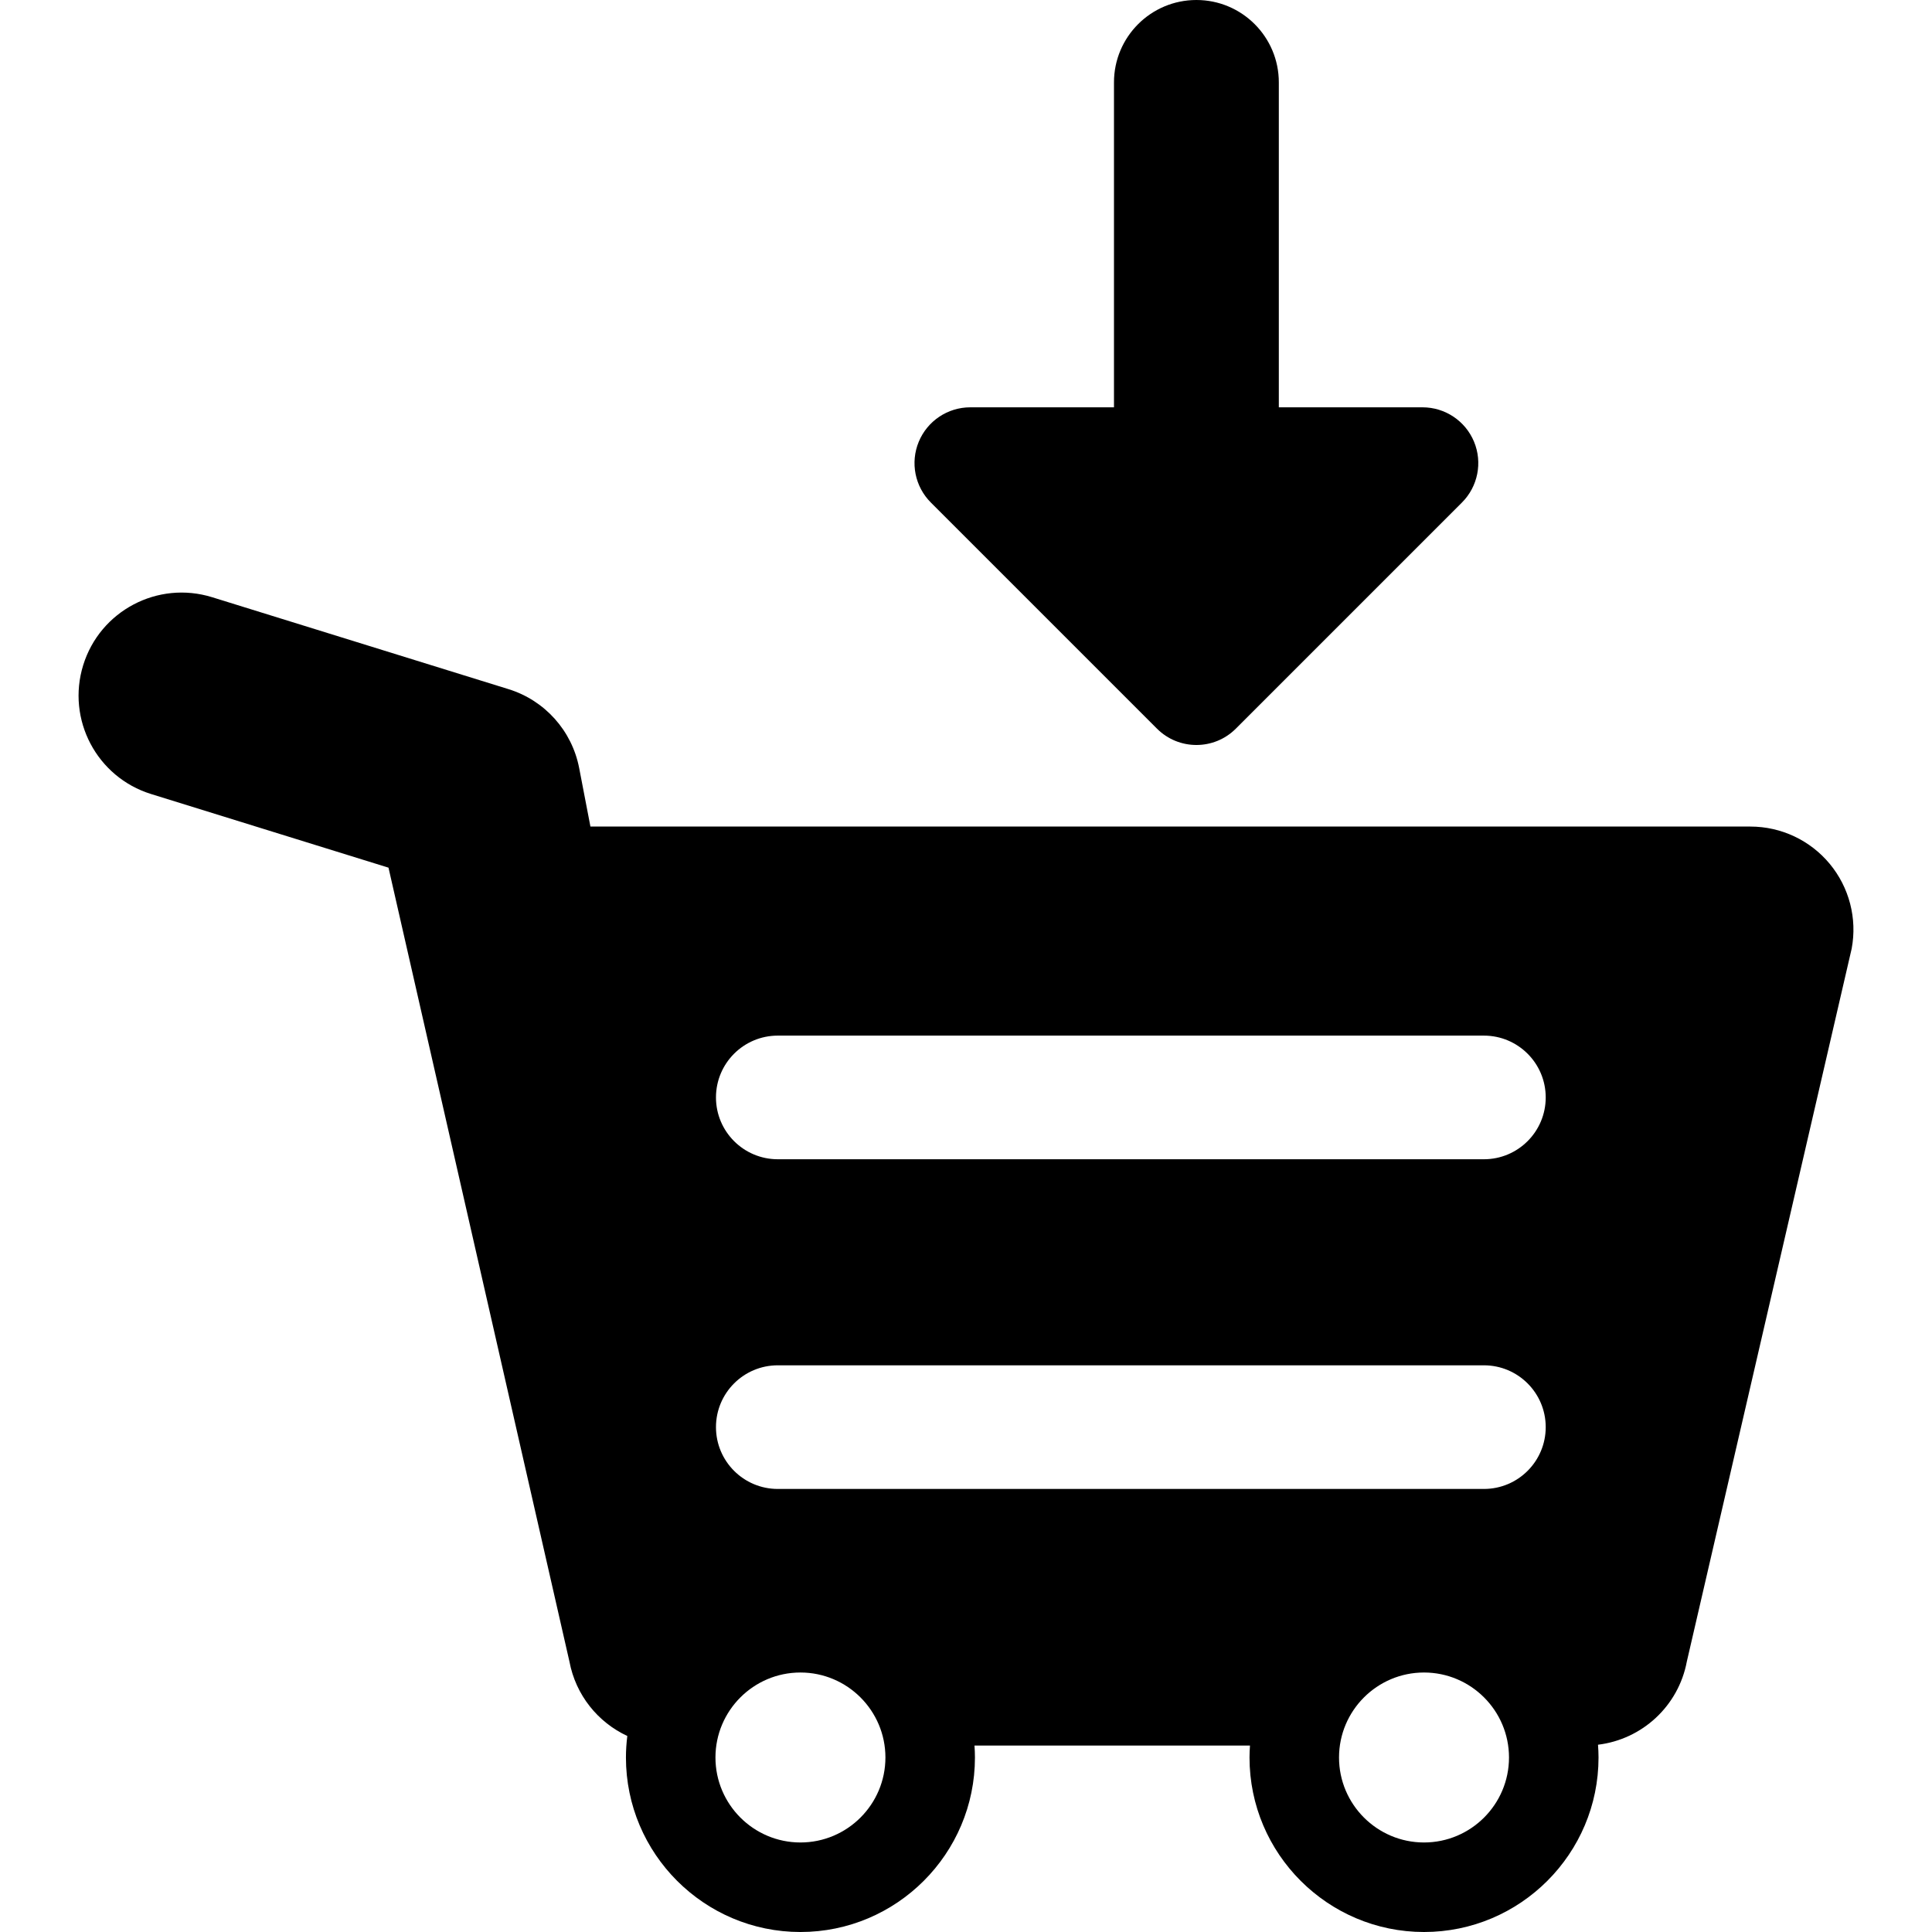 <svg xmlns="http://www.w3.org/2000/svg" version="1.1" x="0px" y="0px" width="468.793px" height="468.793px" viewBox="0 0 468.793 468.793" xml:space="preserve" enable-background="new 0 0 468.793 468.793"><path d="M443.97 209.599c-4.75-5.725-11.803-9.037-19.24-9.037H143.265l-2.73-14.188c-1.742-9.059-8.332-16.421-17.143-19.154l-71.917-22.307c-13.186-4.09-27.194 3.283-31.284 16.472 -4.09 13.187 3.284 27.193 16.471 31.284l57.605 17.867 43.904 192.632c1.529 8.146 6.91 14.744 14.044 18.061 -0.212 1.713-0.333 3.453-0.333 5.221 0 23.35 18.994 42.344 42.342 42.344 23.348 0 42.342-18.994 42.342-42.344 0-0.975-0.045-1.938-0.109-2.895h66.845c-0.066 0.959-0.111 1.922-0.111 2.895 0 23.35 18.995 42.344 42.343 42.344 23.35 0 42.344-18.994 42.344-42.344 0-1.043-0.053-2.074-0.127-3.1 10.698-1.297 19.521-9.365 21.553-20.182l40-172.991C450.673 222.866 448.719 215.324 443.97 209.599zM194.224 447.07c-11.371 0-20.621-9.25-20.621-20.621s9.25-20.621 20.621-20.621 20.621 9.25 20.621 20.621S205.595 447.07 194.224 447.07zM345.532 447.07c-11.37 0-20.622-9.25-20.622-20.621s9.252-20.621 20.622-20.621 20.622 9.25 20.622 20.621S356.902 447.07 345.532 447.07zM360.063 361.288H188.728c-8.283 0-15-6.716-15-15s6.717-15 15-15h171.335c8.284 0 15 6.716 15 15S368.347 361.288 360.063 361.288zM360.063 281.288H188.728c-8.283 0-15-6.716-15-15s6.717-15 15-15h171.335c8.284 0 15 6.716 15 15S368.347 281.288 360.063 281.288z"/><path d="M280.734 176.804c2.643 2.643 6.105 3.964 9.569 3.964s6.927-1.321 9.568-3.964l54.866-54.866c3.87-3.871 5.029-9.692 2.936-14.749 -2.097-5.058-7.03-8.354-12.504-8.354h-34.866V20c0-11.046-8.954-20-20-20 -11.047 0-20 8.954-20 20v78.834h-34.866c-5.475 0-10.409 3.297-12.504 8.354 -2.095 5.057-0.938 10.878 2.935 14.749L280.734 176.804z"/></svg>